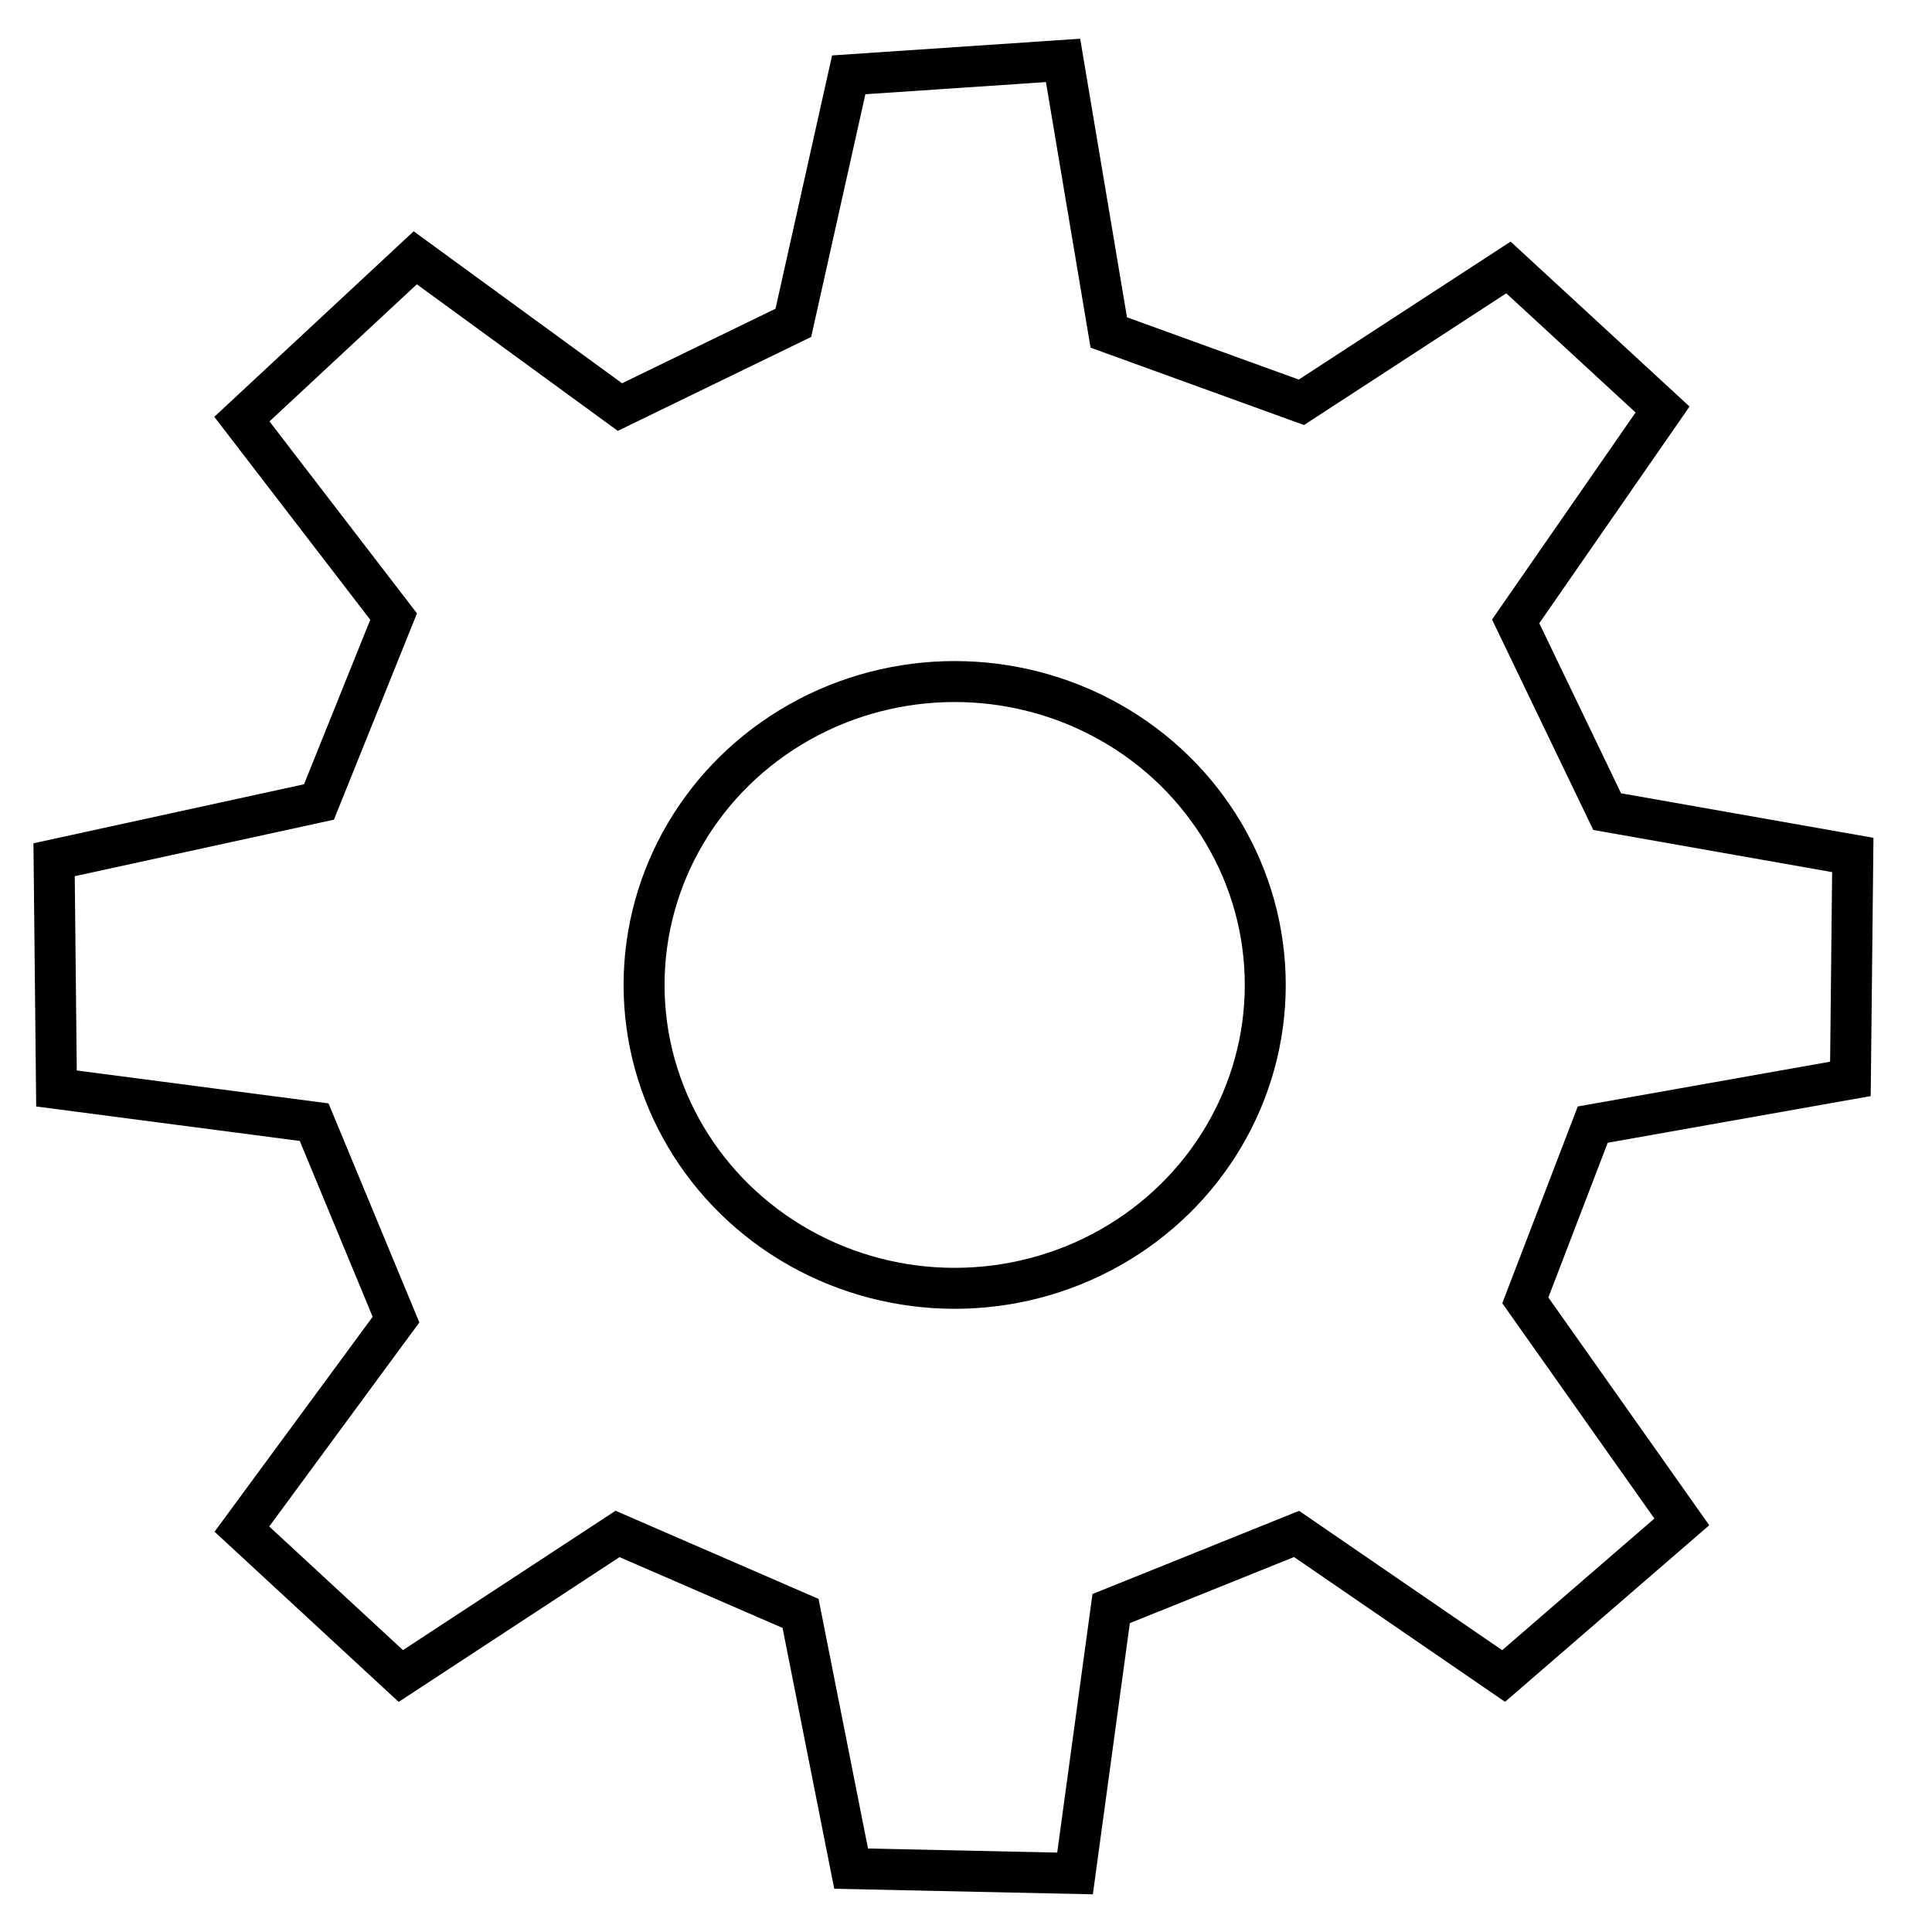 <?xml version="1.0" encoding="UTF-8" standalone="no"?>
<!-- Created with Inkscape (http://www.inkscape.org/) -->

<svg
   xmlns:dc="http://purl.org/dc/elements/1.1/"
   xmlns:cc="http://creativecommons.org/ns#"
   xmlns:rdf="http://www.w3.org/1999/02/22-rdf-syntax-ns#"
   xmlns:svg="http://www.w3.org/2000/svg"
   xmlns="http://www.w3.org/2000/svg"
   xmlns:sodipodi="http://sodipodi.sourceforge.net/DTD/sodipodi-0.dtd"
   xmlns:inkscape="http://www.inkscape.org/namespaces/inkscape"
   version="1.1"
   id="svg10"
   width="30"
   height="30"
   viewBox="0 0 30 30"
   sodipodi:docname="cog.svg"
   inkscape:version="0.92.4 (5da689c313, 2019-01-14)">
  <defs
     id="defs14" />
  <sodipodi:namedview
     pagecolor="#ffffff"
     bordercolor="#666666"
     borderopacity="1"
     objecttolerance="10"
     gridtolerance="10"
     guidetolerance="10"
     inkscape:pageopacity="0"
     inkscape:pageshadow="2"
     inkscape:window-width="1920"
     inkscape:window-height="1017"
     id="namedview12"
     showgrid="false"
     inkscape:zoom="17"
     inkscape:cx="9.0026423"
     inkscape:cy="17.849408"
     inkscape:window-x="-8"
     inkscape:window-y="-8"
     inkscape:window-maximized="1"
     inkscape:current-layer="g4539" />
  <g
     id="g4539"
     transform="translate(0,-70)">
    <path
       inkscape:connector-curvature="0"
       id="path3726"
       d="m 9.626,76.321 -3.178,-2.318 -2.692,2.505 2.356,3.066 -1.159,2.879 -4.113,0.897 0.037,3.552 4.001,0.523 1.271,3.066 -2.393,3.253 2.468,2.281 3.365,-2.206 2.842,1.234 0.785,3.963 3.477,0.075 0.561,-4.113 2.879,-1.159 3.215,2.206 2.767,-2.393 -2.43,-3.44 1.047,-2.729 4.001,-0.71 0.037,-3.477 -3.814,-0.673 -1.421,-2.954 2.281,-3.29 -2.393,-2.206 -3.215,2.094 -2.991,-1.084 -0.71,-4.225 -3.328,0.224 -0.86,3.851 z"
       style="fill:none;stroke:#000000;stroke-width:0.636;stroke-linecap:butt;stroke-linejoin:miter;stroke-miterlimit:4;stroke-dasharray:none;stroke-opacity:1" />
    <ellipse
       style="fill:none;stroke:#000000;stroke-width:0.636;stroke-miterlimit:4;stroke-dasharray:none;stroke-opacity:1"
       ry="4.711"
       rx="4.823"
       cy="85.294"
       cx="14.824"
       id="path3728" />
  </g>
</svg>
